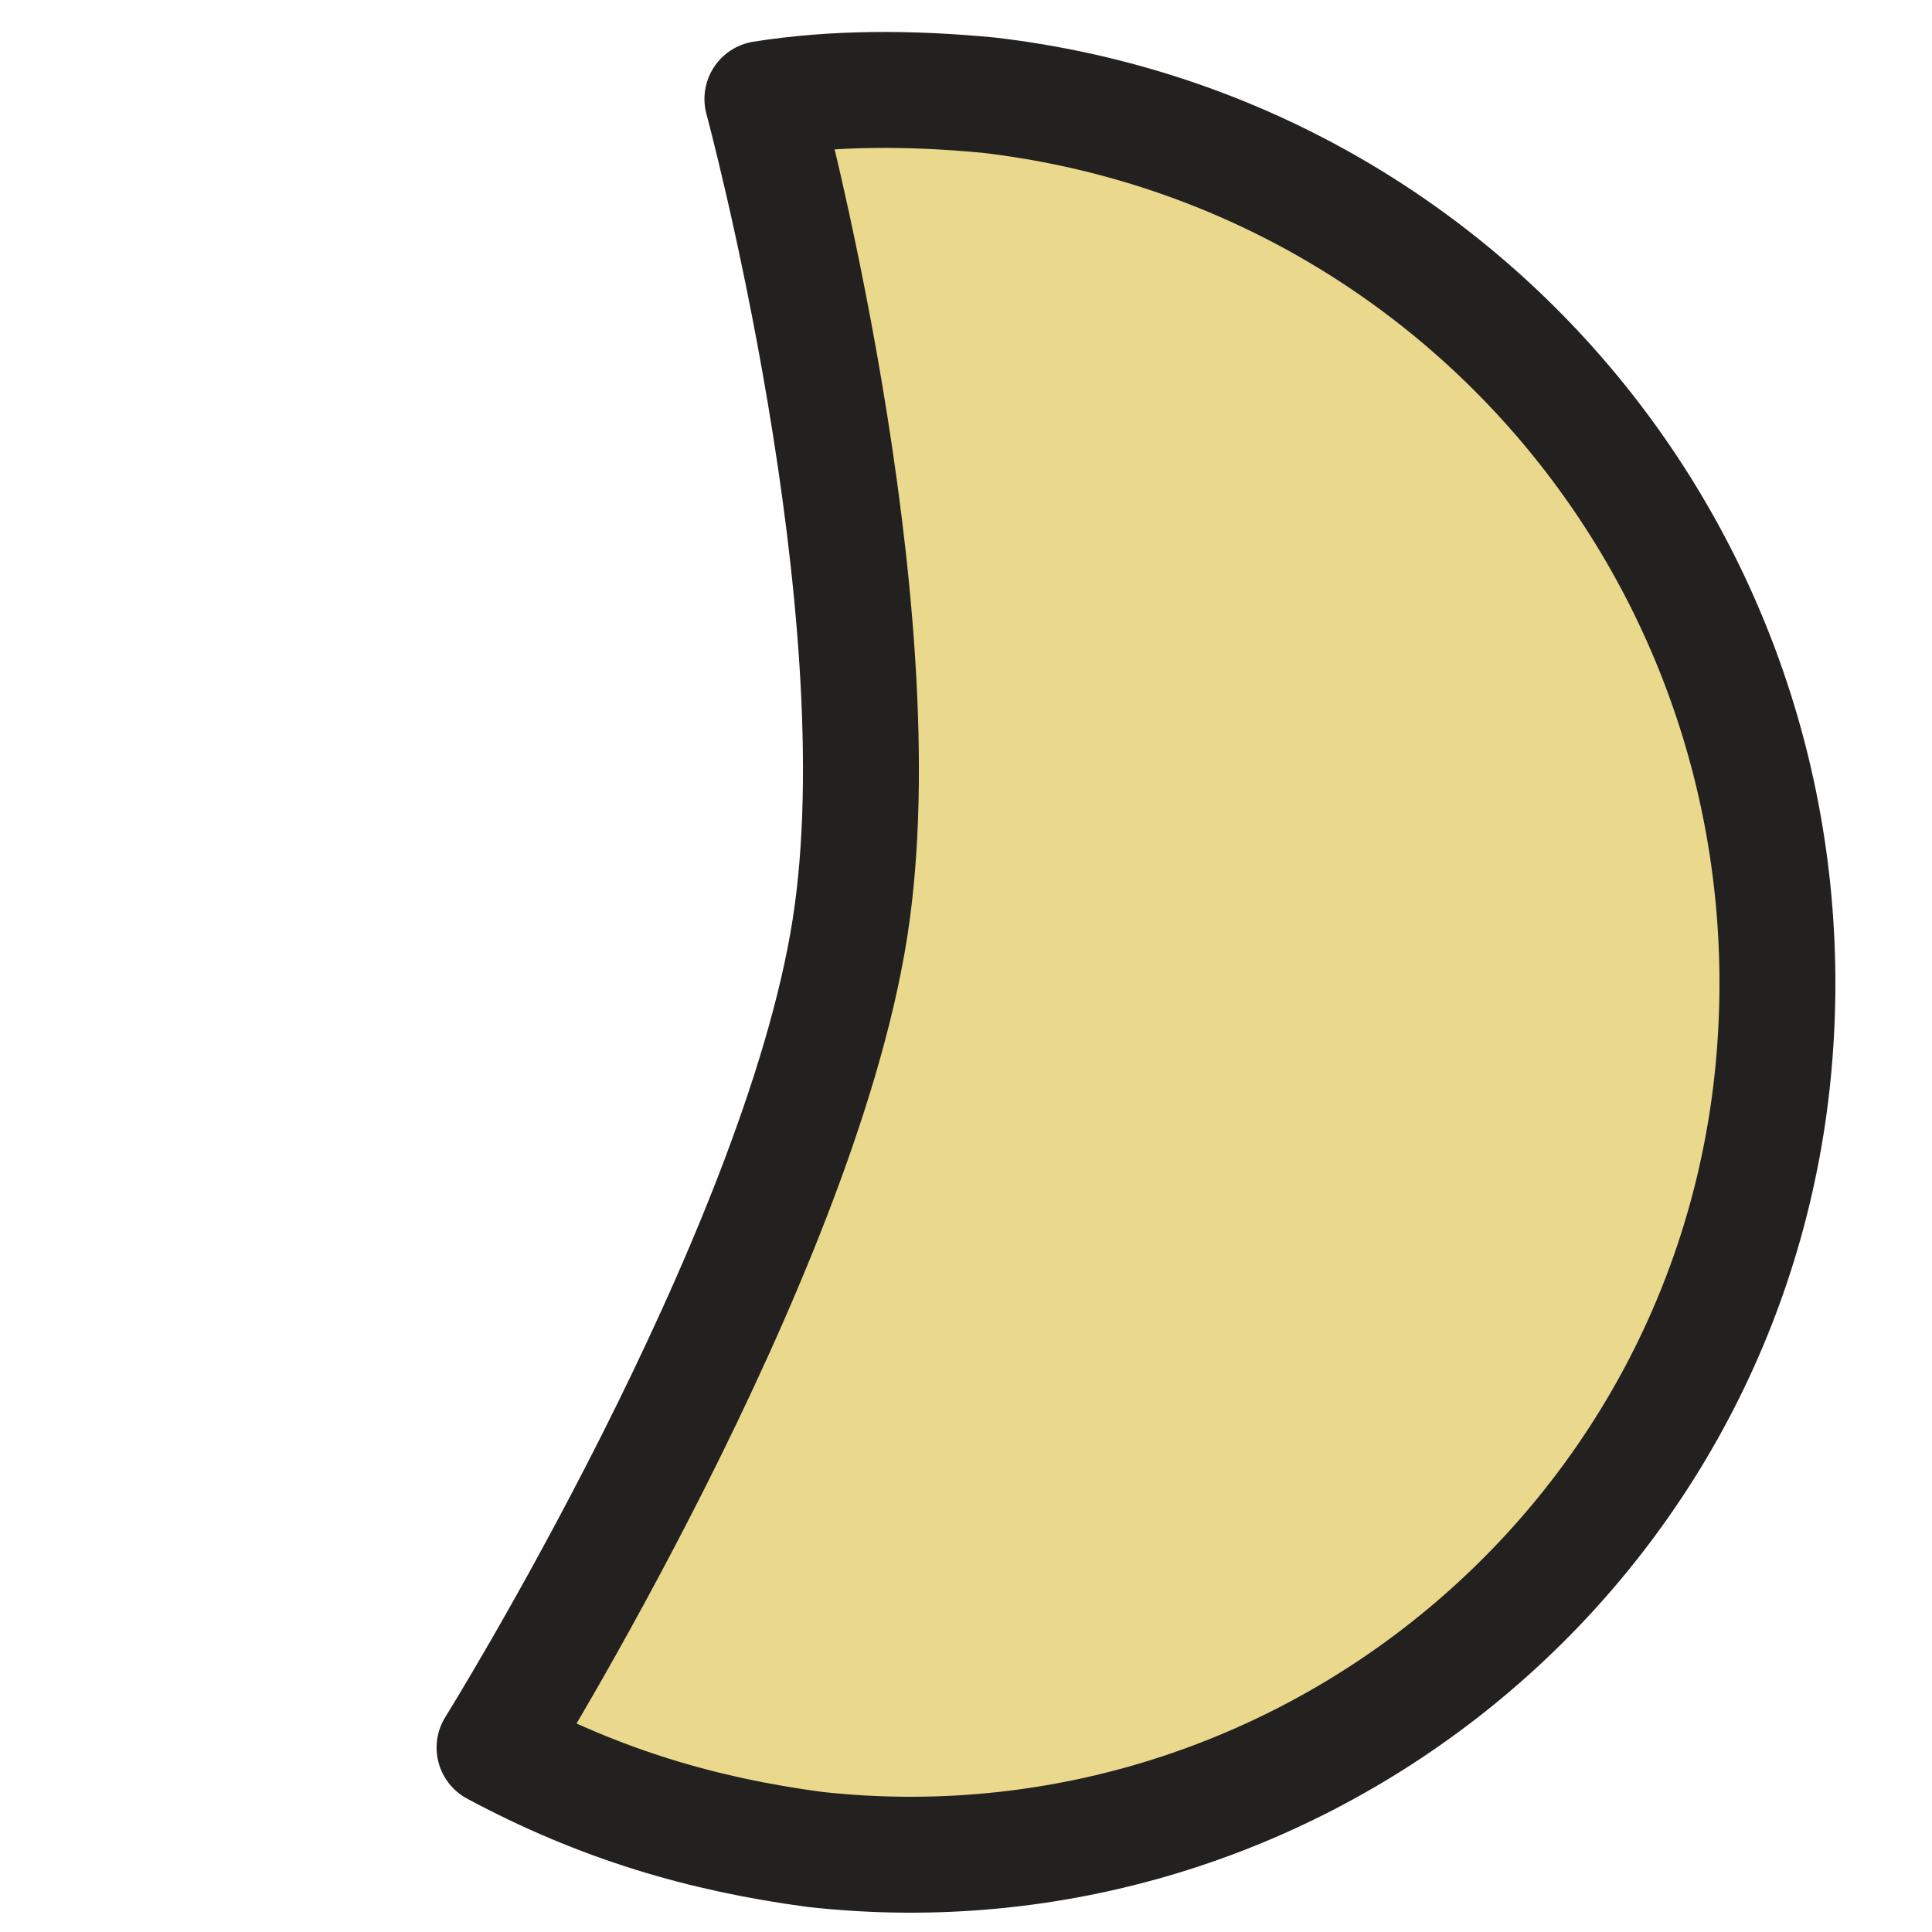 <svg width="50" height="50" viewBox="0 0 50 50" fill="none" xmlns="http://www.w3.org/2000/svg">
<path d="M25.589 2.463C38.086 3.928 47.069 15.058 45.897 27.653C44.726 40.151 33.498 49.231 21.098 47.864C18.169 47.474 15.532 46.693 12.799 45.228C14.361 44.154 15.728 42.982 16.997 41.615C21.391 37.515 24.417 32.242 25.394 26.287C26.468 19.061 24.515 12.129 22.269 7.345C21.488 5.783 20.707 4.025 19.731 2.561C21.586 2.268 23.539 2.268 25.589 2.463Z" fill="#EAD88C"/>
<path d="M45.897 27.653C47.069 15.058 38.086 3.928 25.589 2.463C23.539 2.268 21.586 2.268 19.731 2.561C19.731 2.561 23.289 15.727 22 24C20.657 32.617 12.799 45.228 12.799 45.228C15.532 46.693 18.169 47.474 21.098 47.864C33.498 49.231 44.726 40.151 45.897 27.653Z" fill="#EAD88C" stroke="#232020" stroke-width="3" stroke-miterlimit="10" stroke-linejoin="round"/>
</svg>
